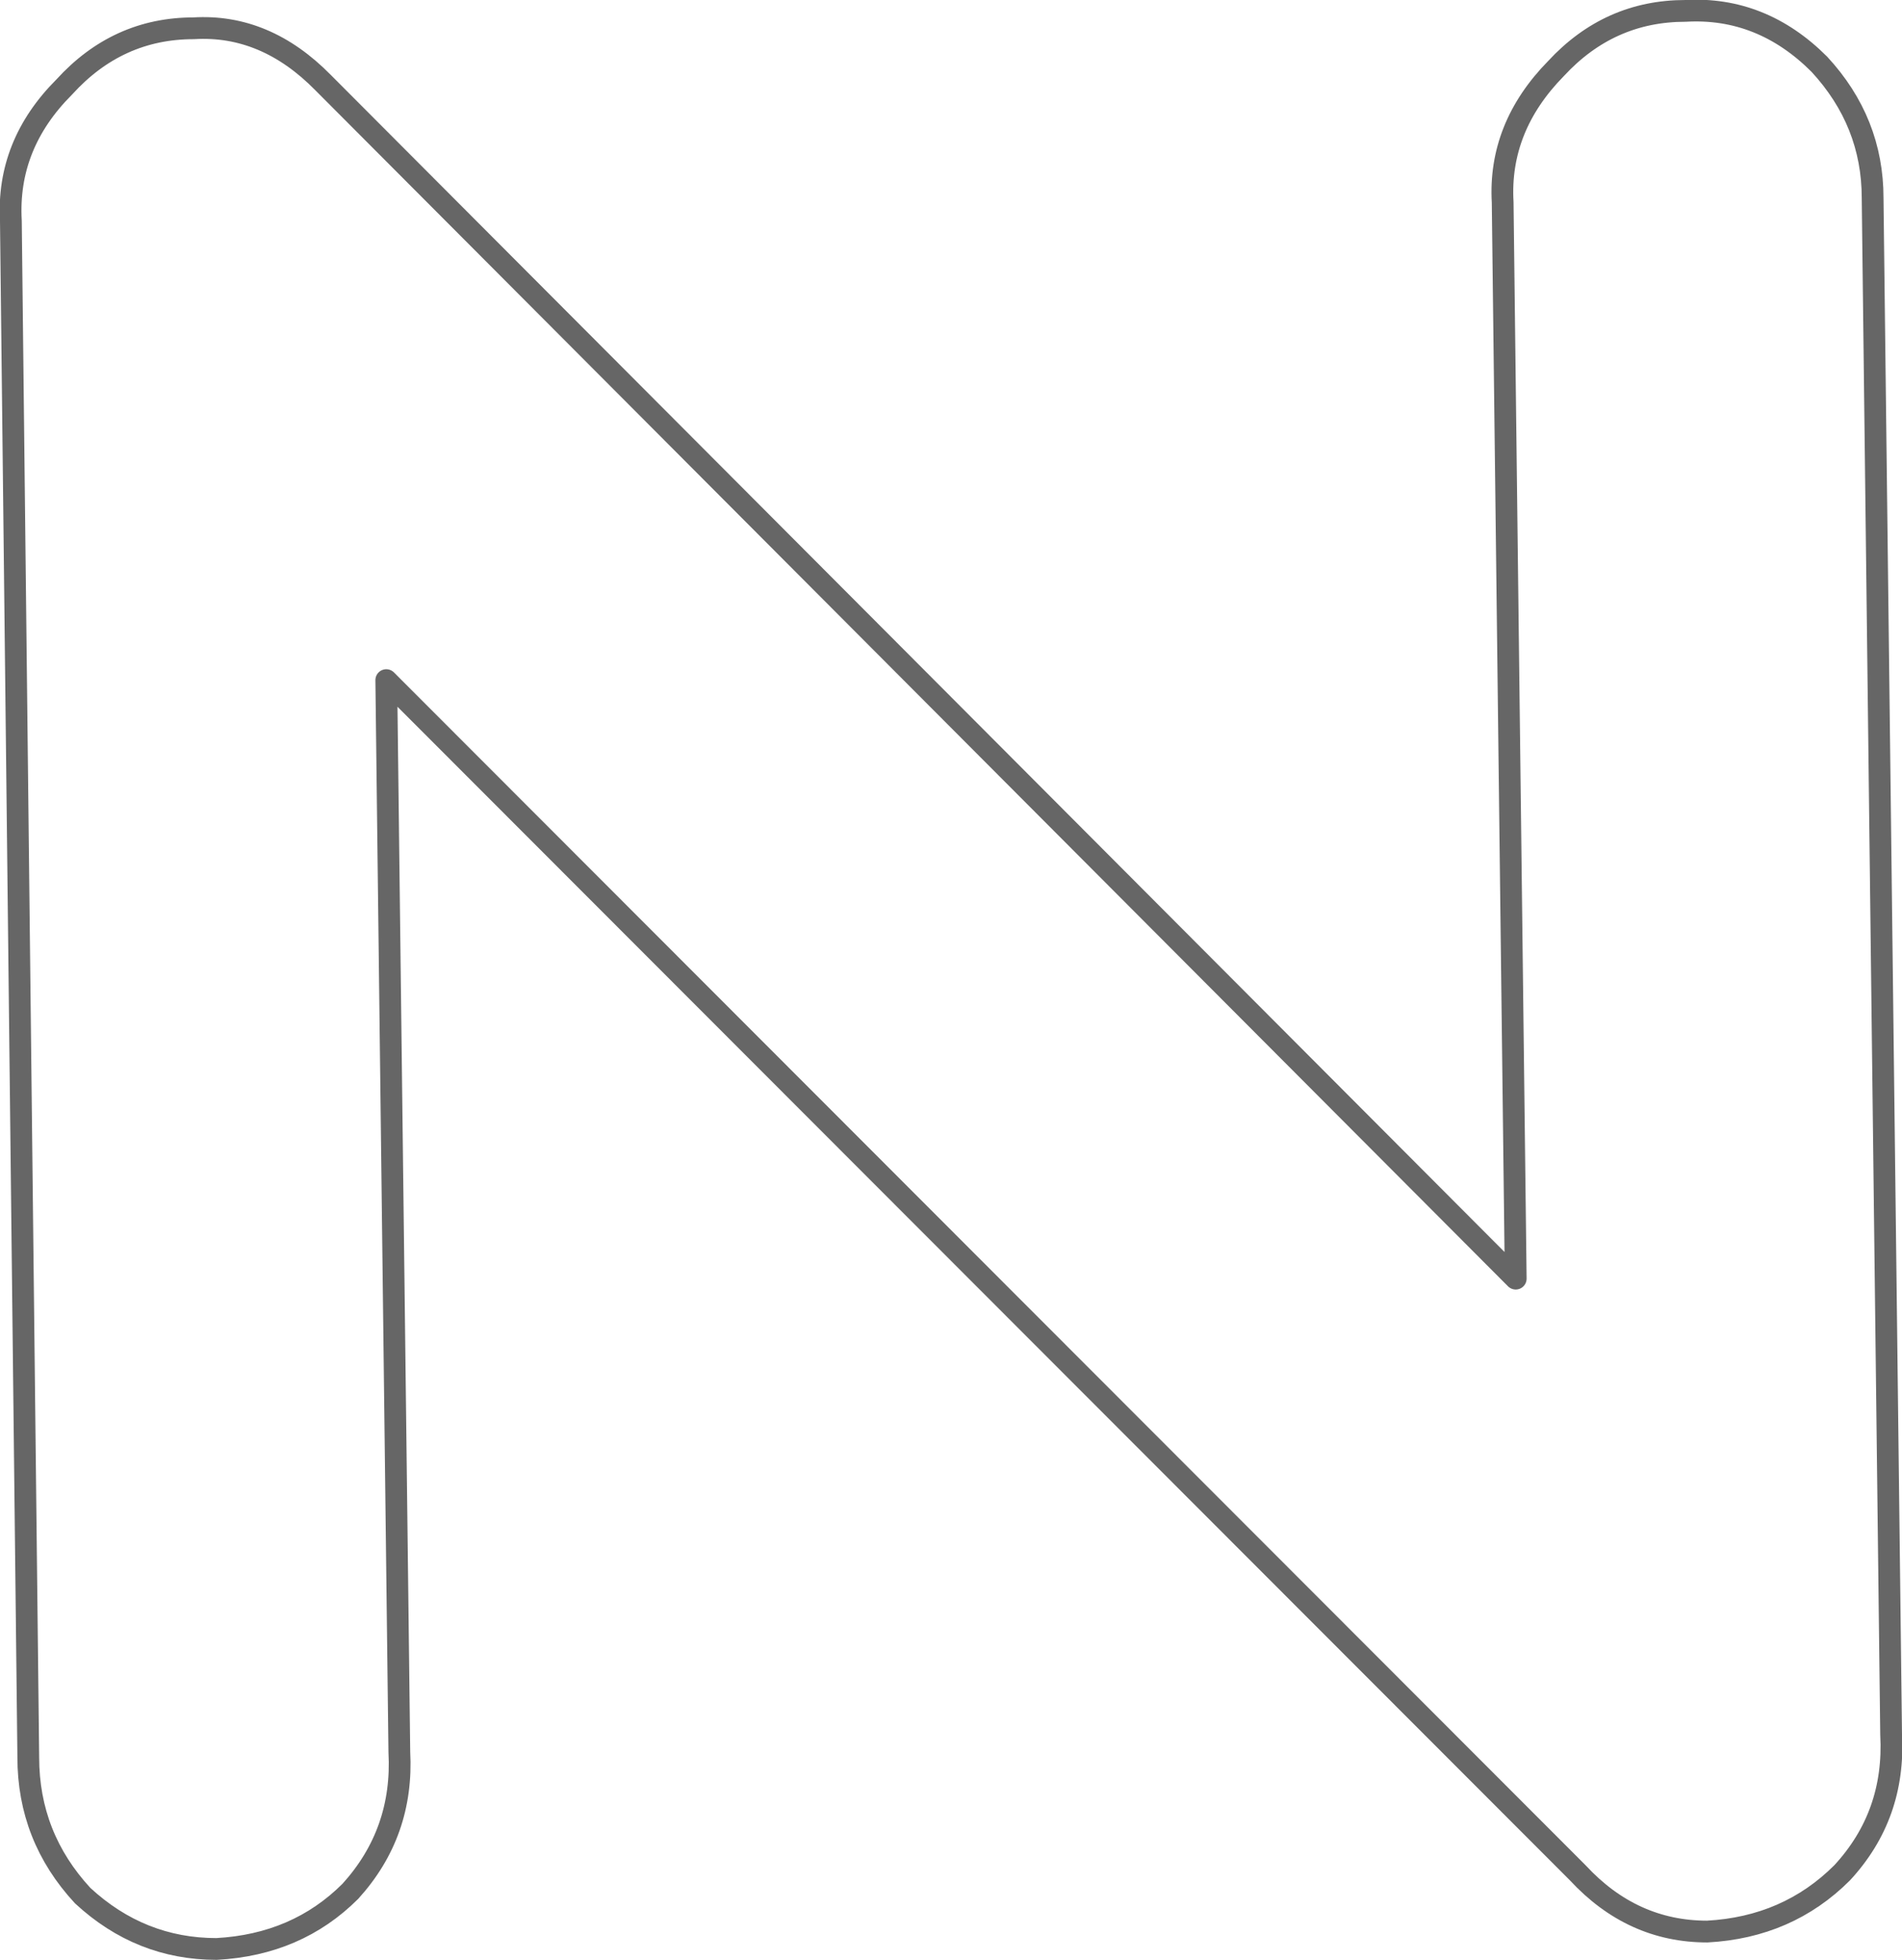 <?xml version="1.0" encoding="UTF-8" standalone="no"?>
<svg xmlns:xlink="http://www.w3.org/1999/xlink" height="90.05px" width="87.4px" xmlns="http://www.w3.org/2000/svg">
  <g transform="matrix(1.0, 0.0, 0.0, 1.0, 43.7, 45.0)">
    <path d="M39.9 -42.05 Q42.35 -39.4 42.35 -35.9 L43.2 34.7 Q43.4 38.4 40.95 41.05 38.45 43.55 34.75 43.75 31.3 43.75 28.8 41.05 L-25.95 -13.75 -25.35 35.5 Q-25.15 39.2 -27.6 41.9 -30.05 44.35 -33.75 44.55 -37.25 44.55 -39.9 42.1 -42.4 39.4 -42.4 35.75 L-43.2 -34.85 Q-43.4 -38.35 -40.75 -41.0 -38.3 -43.7 -34.8 -43.7 -31.5 -43.9 -28.85 -41.2 L25.95 13.75 25.35 -35.7 Q25.15 -39.15 27.8 -41.85 30.25 -44.5 33.75 -44.5 37.25 -44.7 39.9 -42.05" fill="#ffffff" fill-opacity="0.0" fill-rule="evenodd" stroke="none"/>
    <path d="M39.9 -42.05 Q42.35 -39.4 42.35 -35.9 L43.2 34.7 Q43.4 38.4 40.95 41.05 38.45 43.55 34.75 43.75 31.3 43.75 28.8 41.05 L-25.95 -13.75 -25.35 35.5 Q-25.15 39.2 -27.6 41.9 -30.05 44.35 -33.75 44.55 -37.25 44.55 -39.9 42.1 -42.4 39.4 -42.4 35.75 L-43.2 -34.85 Q-43.4 -38.35 -40.75 -41.0 -38.3 -43.7 -34.8 -43.7 -31.5 -43.9 -28.85 -41.2 L25.95 13.75 25.35 -35.7 Q25.15 -39.15 27.8 -41.85 30.25 -44.5 33.75 -44.5 37.25 -44.7 39.9 -42.05 Z" fill="none" stroke="#000000" stroke-linecap="round" stroke-linejoin="round" stroke-opacity="0.6" stroke-width="1.0"/>
  </g>
</svg>
